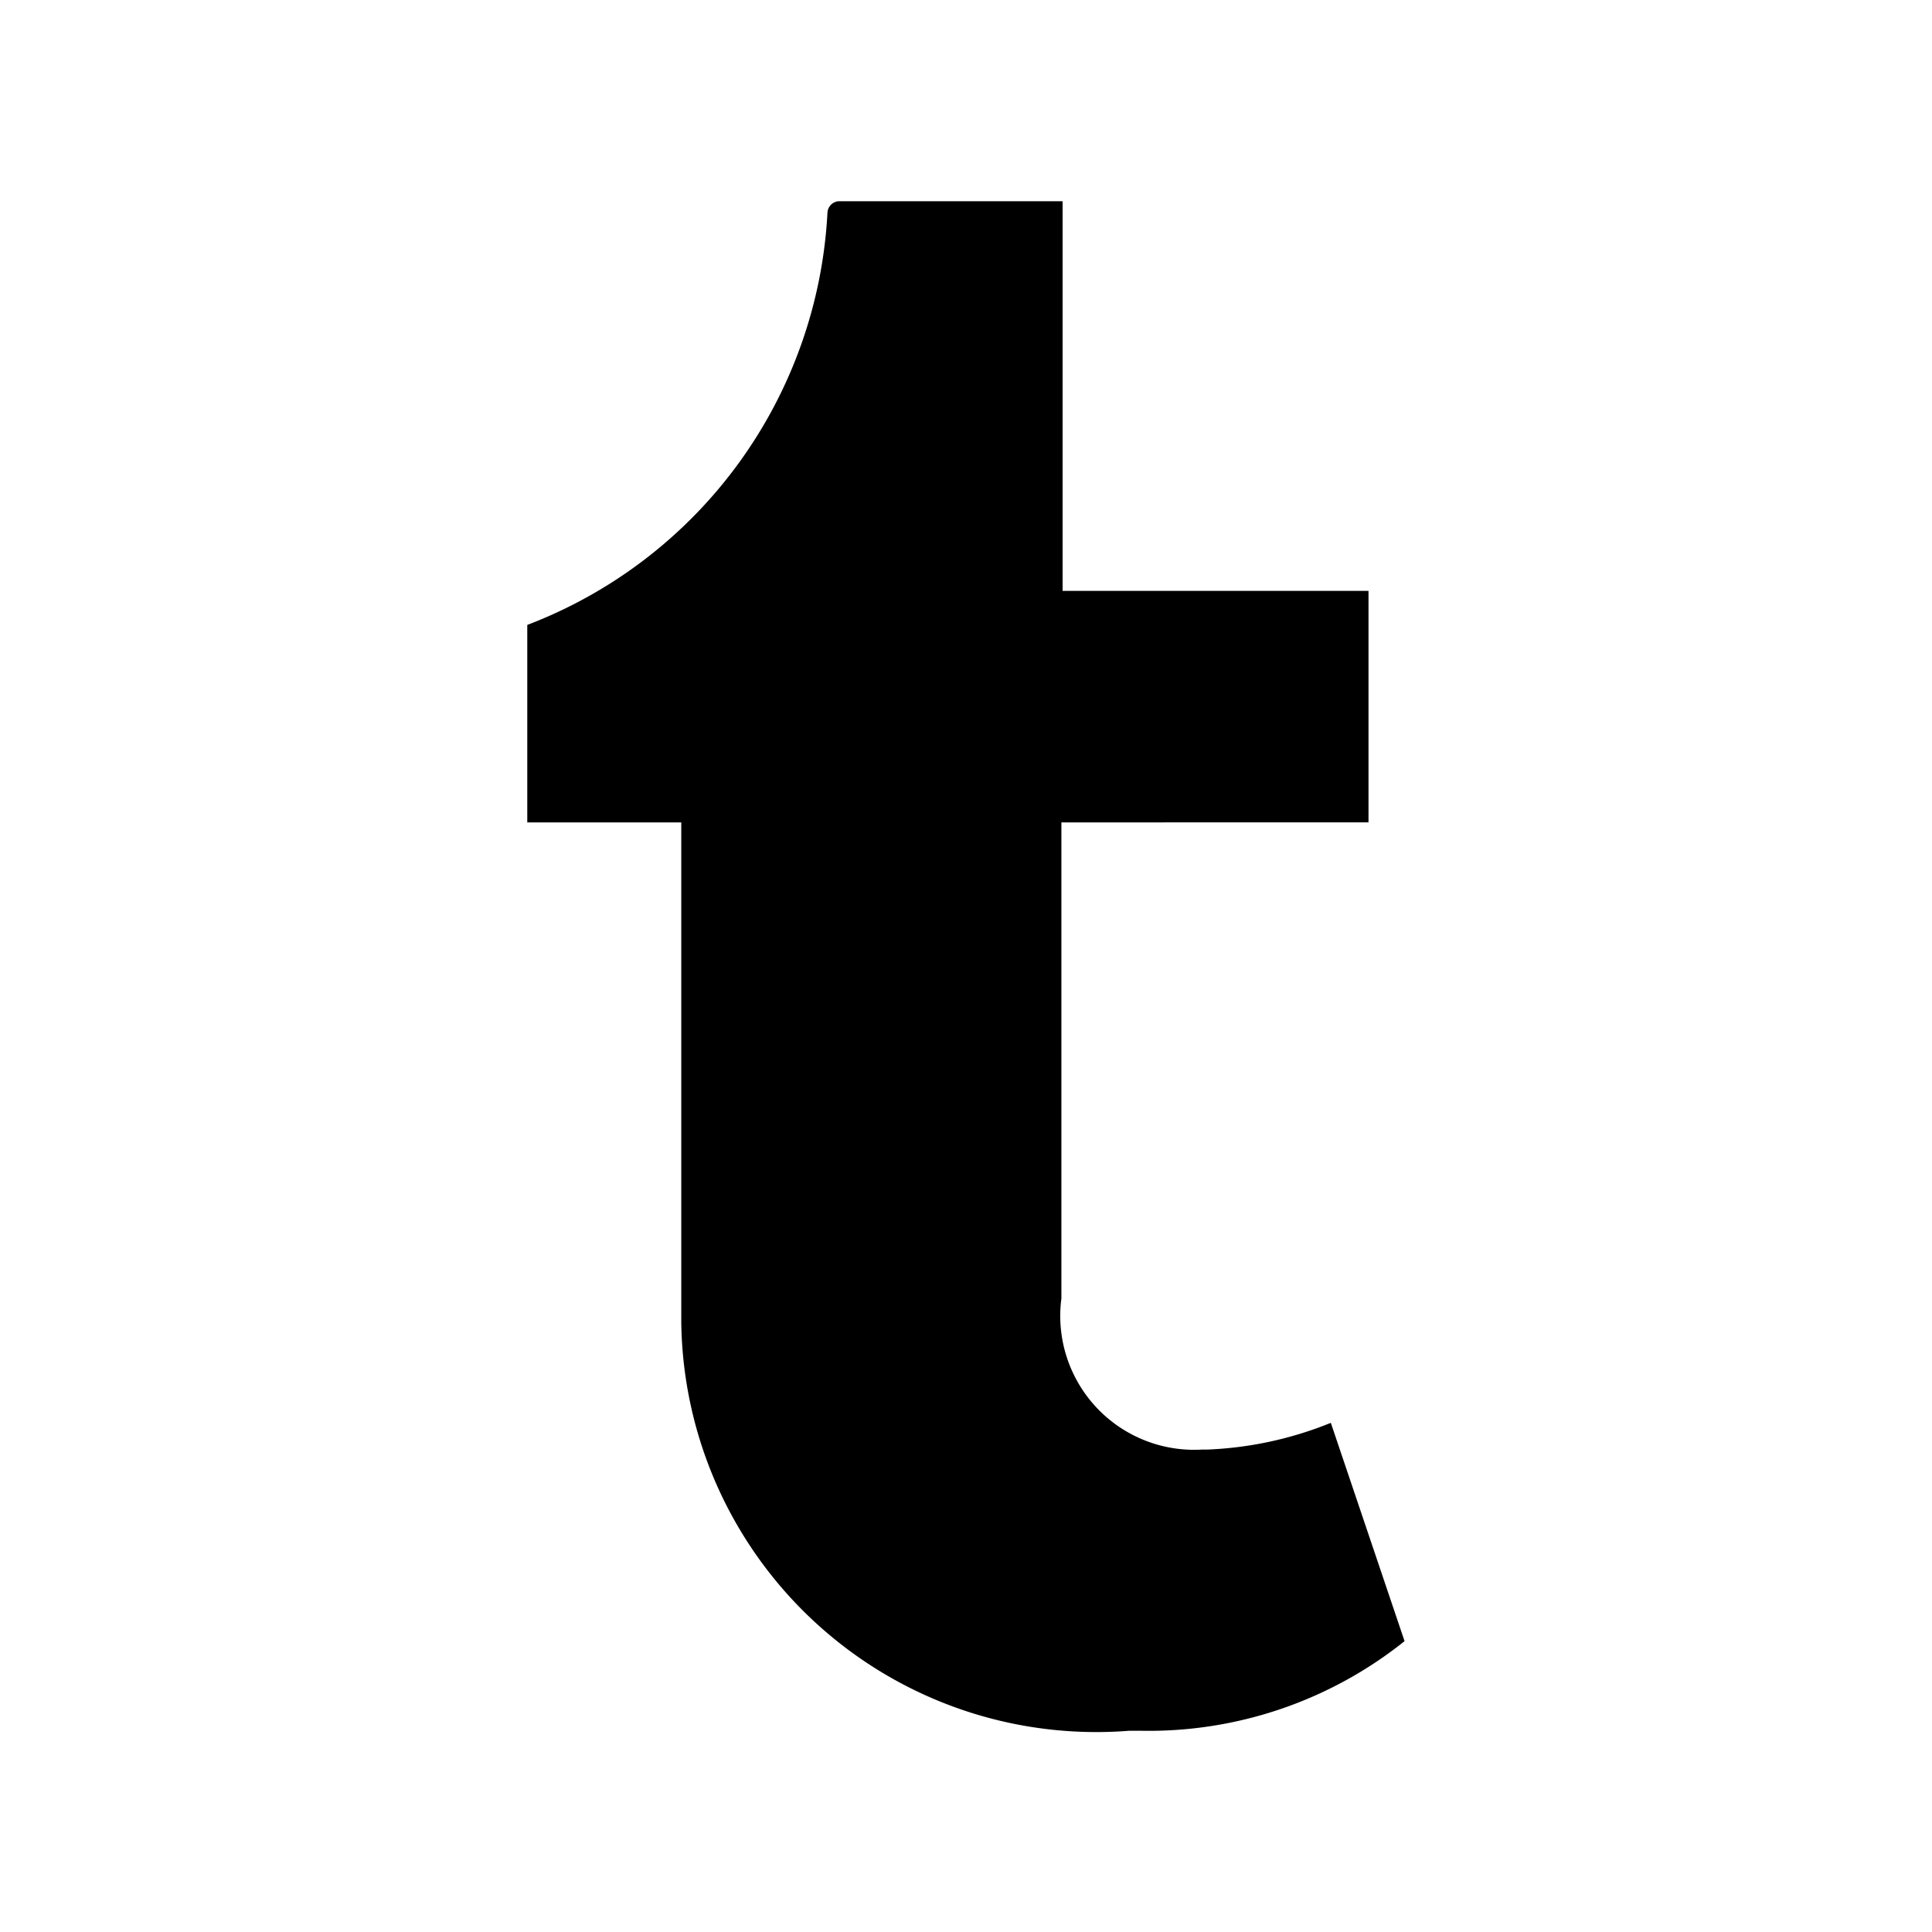 <svg xmlns="http://www.w3.org/2000/svg" viewBox="0 0 24 24"><path d="M14.029,21.5a5.156,5.156,0,0,1-5.566-5.075V10.216H6.55V7.763a5.806,5.806,0,0,0,3.729-5.121.15.15,0,0,1,.137-.142H13.2V7.34H17v2.876H13.185V16.13a1.663,1.663,0,0,0,1.748,1.877H15a4.553,4.553,0,0,0,1.532-.332l.916,2.712A5.088,5.088,0,0,1,14.161,21.5h-.14Z"/></svg>